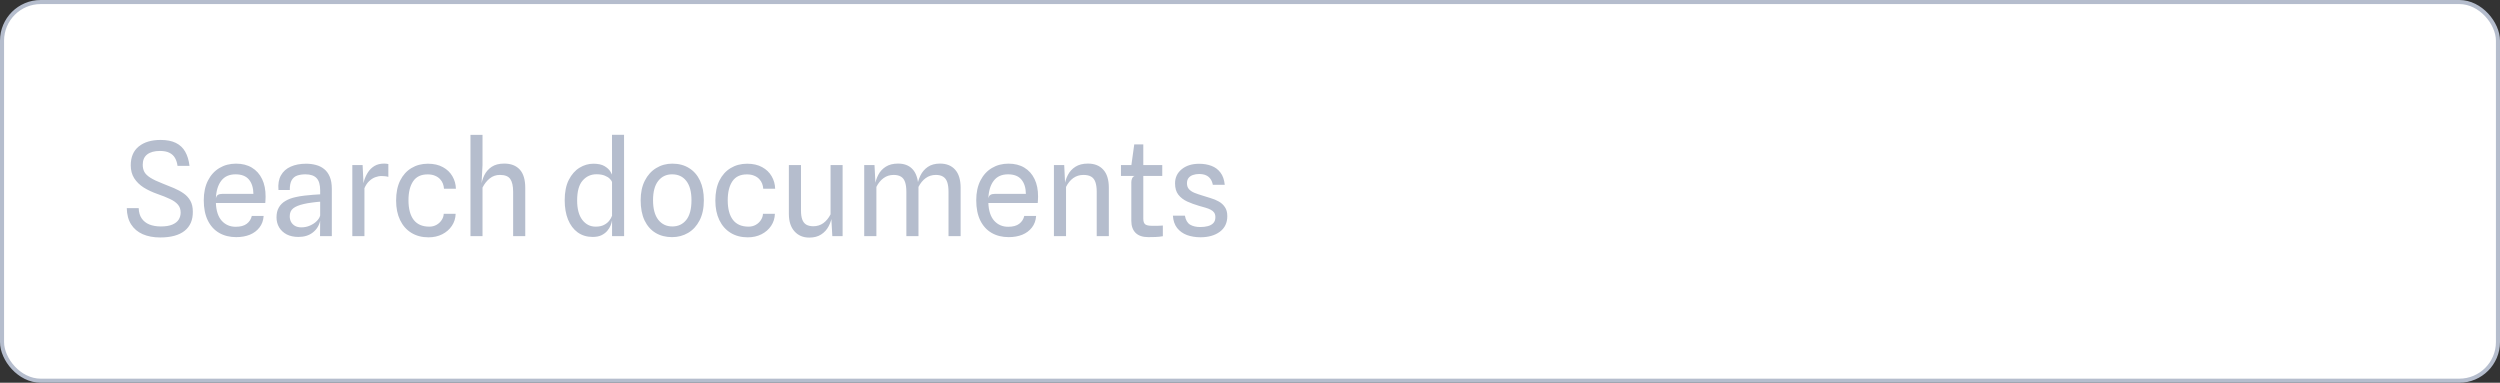 <svg width="307" height="47" viewBox="0 0 307 47" fill="none" xmlns="http://www.w3.org/2000/svg">
<rect x="0" y="0" width="307" height="47" fill="#333333" stroke="none"/>
<rect x="0.25" y="0.25" width="306.5" height="46.5" rx="4.75" fill="white" stroke="#B5BDCD" stroke-width="0.5"/>
<path d="M19.672 29.16C18.856 29.16 18.141 29.027 17.528 28.76C16.92 28.493 16.445 28.093 16.104 27.56C15.763 27.027 15.584 26.36 15.568 25.56H17.032C17.048 26.072 17.171 26.493 17.4 26.824C17.629 27.155 17.944 27.403 18.344 27.568C18.749 27.728 19.219 27.808 19.752 27.808C20.333 27.808 20.8 27.733 21.152 27.584C21.509 27.435 21.771 27.232 21.936 26.976C22.101 26.715 22.184 26.424 22.184 26.104C22.184 25.709 22.072 25.384 21.848 25.128C21.629 24.867 21.307 24.637 20.88 24.44C20.459 24.237 19.947 24.032 19.344 23.824C18.704 23.6 18.136 23.333 17.64 23.024C17.149 22.709 16.763 22.331 16.48 21.888C16.197 21.44 16.056 20.912 16.056 20.304C16.056 19.291 16.384 18.517 17.04 17.984C17.701 17.451 18.595 17.184 19.72 17.184C20.472 17.184 21.093 17.304 21.584 17.544C22.08 17.784 22.464 18.141 22.736 18.616C23.008 19.085 23.187 19.669 23.272 20.368H21.8C21.752 20 21.651 19.68 21.496 19.408C21.341 19.131 21.115 18.917 20.816 18.768C20.523 18.613 20.131 18.536 19.64 18.536C18.973 18.536 18.453 18.677 18.08 18.96C17.712 19.243 17.528 19.667 17.528 20.232C17.528 20.568 17.595 20.861 17.728 21.112C17.867 21.363 18.112 21.6 18.464 21.824C18.816 22.048 19.323 22.288 19.984 22.544C20.464 22.731 20.925 22.917 21.368 23.104C21.811 23.291 22.205 23.507 22.552 23.752C22.899 23.992 23.173 24.293 23.376 24.656C23.579 25.013 23.68 25.461 23.68 26C23.691 27.013 23.355 27.795 22.672 28.344C21.989 28.888 20.989 29.16 19.672 29.16ZM29.007 29.12C28.212 29.12 27.514 28.947 26.911 28.6C26.314 28.253 25.85 27.744 25.519 27.072C25.188 26.395 25.023 25.568 25.023 24.592C25.023 23.653 25.194 22.848 25.535 22.176C25.876 21.504 26.346 20.989 26.943 20.632C27.54 20.275 28.22 20.096 28.983 20.096C29.74 20.096 30.388 20.259 30.927 20.584C31.471 20.909 31.89 21.376 32.183 21.984C32.476 22.587 32.62 23.309 32.615 24.152C32.615 24.323 32.61 24.464 32.599 24.576C32.588 24.688 32.58 24.805 32.575 24.928H26.511C26.548 25.888 26.788 26.616 27.231 27.112C27.679 27.603 28.25 27.848 28.943 27.848C29.53 27.848 29.983 27.725 30.303 27.48C30.628 27.229 30.834 26.909 30.919 26.52H32.375C32.338 27.075 32.167 27.547 31.863 27.936C31.564 28.325 31.17 28.621 30.679 28.824C30.188 29.021 29.631 29.12 29.007 29.12ZM27.303 23.808H31.119C31.108 23.061 30.924 22.475 30.567 22.048C30.21 21.621 29.663 21.408 28.927 21.408C28.154 21.408 27.567 21.672 27.167 22.2C26.767 22.723 26.548 23.445 26.511 24.368C26.554 24.149 26.639 24.003 26.767 23.928C26.9 23.848 27.079 23.808 27.303 23.808ZM36.644 29.096C36.089 29.096 35.609 28.992 35.203 28.784C34.803 28.571 34.494 28.283 34.276 27.92C34.062 27.557 33.956 27.147 33.956 26.688C33.956 26.213 34.049 25.813 34.236 25.488C34.422 25.157 34.691 24.888 35.044 24.68C35.395 24.467 35.822 24.307 36.324 24.2C36.654 24.125 37.004 24.067 37.371 24.024C37.745 23.981 38.102 23.947 38.444 23.92C38.785 23.893 39.075 23.875 39.316 23.864V23.376C39.316 22.677 39.169 22.176 38.876 21.872C38.582 21.563 38.126 21.408 37.508 21.408C37.123 21.408 36.785 21.459 36.492 21.56C36.203 21.661 35.98 21.851 35.819 22.128C35.66 22.4 35.582 22.8 35.587 23.328H34.196C34.132 22.608 34.233 22.011 34.499 21.536C34.766 21.056 35.166 20.699 35.7 20.464C36.233 20.224 36.865 20.104 37.596 20.104C38.011 20.104 38.409 20.155 38.788 20.256C39.166 20.352 39.502 20.517 39.795 20.752C40.089 20.981 40.321 21.296 40.492 21.696C40.662 22.096 40.748 22.597 40.748 23.2V29H39.3L39.316 27.104C39.182 27.707 38.881 28.189 38.411 28.552C37.947 28.915 37.358 29.096 36.644 29.096ZM36.987 27.92C37.377 27.92 37.734 27.848 38.059 27.704C38.39 27.56 38.667 27.376 38.892 27.152C39.115 26.928 39.257 26.699 39.316 26.464V24.768C39.006 24.789 38.662 24.827 38.283 24.88C37.905 24.928 37.572 24.987 37.283 25.056C36.708 25.189 36.278 25.368 35.995 25.592C35.718 25.816 35.58 26.139 35.58 26.56C35.58 26.811 35.633 27.04 35.739 27.248C35.852 27.451 36.011 27.613 36.219 27.736C36.428 27.853 36.684 27.915 36.987 27.92ZM43.265 29V20.272H44.529L44.689 23.624L44.513 23.168C44.55 22.837 44.623 22.493 44.729 22.136C44.841 21.779 44.998 21.445 45.201 21.136C45.409 20.821 45.673 20.568 45.993 20.376C46.319 20.184 46.716 20.088 47.185 20.088C47.276 20.088 47.361 20.093 47.441 20.104C47.526 20.115 47.609 20.128 47.689 20.144V21.72C47.556 21.677 47.414 21.651 47.265 21.64C47.121 21.624 46.985 21.616 46.857 21.616C46.596 21.616 46.332 21.667 46.065 21.768C45.798 21.869 45.55 22.032 45.321 22.256C45.092 22.475 44.903 22.76 44.753 23.112V29H43.265ZM52.626 29.144C51.815 29.144 51.111 28.96 50.514 28.592C49.916 28.224 49.455 27.701 49.13 27.024C48.804 26.347 48.642 25.549 48.642 24.632C48.642 23.667 48.807 22.848 49.138 22.176C49.474 21.504 49.935 20.992 50.522 20.64C51.114 20.283 51.788 20.104 52.545 20.104C53.271 20.104 53.887 20.245 54.394 20.528C54.9 20.805 55.287 21.176 55.553 21.64C55.825 22.104 55.969 22.616 55.986 23.176H54.522C54.511 22.963 54.465 22.752 54.386 22.544C54.306 22.336 54.185 22.149 54.026 21.984C53.865 21.813 53.66 21.677 53.41 21.576C53.164 21.469 52.868 21.416 52.522 21.416C51.716 21.411 51.121 21.691 50.737 22.256C50.353 22.821 50.161 23.597 50.161 24.584C50.161 25.64 50.375 26.445 50.801 27C51.228 27.555 51.868 27.832 52.721 27.832C53.052 27.832 53.348 27.757 53.609 27.608C53.871 27.459 54.079 27.264 54.233 27.024C54.394 26.784 54.479 26.528 54.489 26.256H55.953C55.938 26.805 55.783 27.299 55.489 27.736C55.196 28.173 54.801 28.517 54.306 28.768C53.809 29.019 53.249 29.144 52.626 29.144ZM57.773 29V16.56H59.253V20.272L59.125 22.76L59.197 23.464L59.069 22.896C59.133 22.411 59.267 21.955 59.469 21.528C59.677 21.101 59.978 20.755 60.373 20.488C60.773 20.221 61.288 20.088 61.917 20.088C62.744 20.088 63.381 20.333 63.829 20.824C64.277 21.315 64.501 22.061 64.501 23.064V29H63.013V23.552C63.013 22.843 62.896 22.32 62.661 21.984C62.432 21.648 62.008 21.48 61.389 21.48C60.914 21.48 60.501 21.621 60.149 21.904C59.797 22.181 59.498 22.557 59.253 23.032V29H57.773ZM72.777 29.096C72.068 29.096 71.455 28.909 70.937 28.536C70.425 28.163 70.031 27.637 69.753 26.96C69.481 26.283 69.345 25.491 69.345 24.584C69.345 23.581 69.513 22.749 69.849 22.088C70.191 21.421 70.628 20.925 71.161 20.6C71.7 20.269 72.268 20.104 72.865 20.104C73.447 20.104 73.903 20.203 74.233 20.4C74.569 20.597 74.815 20.827 74.969 21.088C75.129 21.344 75.225 21.565 75.257 21.752L75.729 21.832L75.153 22.336C75.116 22.224 75.025 22.096 74.881 21.952C74.737 21.803 74.532 21.675 74.265 21.568C73.999 21.456 73.66 21.4 73.249 21.4C72.561 21.4 71.993 21.659 71.545 22.176C71.097 22.688 70.873 23.501 70.873 24.616C70.873 25.651 71.084 26.445 71.505 27C71.932 27.555 72.479 27.832 73.145 27.832C73.561 27.832 73.905 27.76 74.177 27.616C74.455 27.472 74.671 27.296 74.825 27.088C74.985 26.88 75.095 26.685 75.153 26.504L75.233 26.792L75.153 27.088C75.127 27.264 75.068 27.467 74.977 27.696C74.887 27.92 74.751 28.139 74.569 28.352C74.388 28.565 74.151 28.744 73.857 28.888C73.569 29.027 73.209 29.096 72.777 29.096ZM75.161 29L75.153 16.552H76.633L76.641 29H75.161ZM82.529 29.12C81.761 29.12 81.086 28.947 80.505 28.6C79.929 28.253 79.478 27.744 79.153 27.072C78.833 26.395 78.673 25.565 78.673 24.584C78.673 23.656 78.843 22.856 79.185 22.184C79.526 21.512 79.99 20.997 80.577 20.64C81.169 20.277 81.83 20.096 82.561 20.096C83.355 20.096 84.041 20.277 84.617 20.64C85.198 20.997 85.646 21.512 85.961 22.184C86.275 22.856 86.433 23.656 86.433 24.584C86.433 25.565 86.257 26.395 85.905 27.072C85.558 27.744 85.089 28.253 84.497 28.6C83.905 28.947 83.249 29.12 82.529 29.12ZM82.561 27.808C83.275 27.808 83.846 27.541 84.273 27.008C84.699 26.475 84.913 25.667 84.913 24.584C84.913 23.549 84.702 22.763 84.281 22.224C83.865 21.68 83.281 21.408 82.529 21.408C81.819 21.408 81.251 21.68 80.825 22.224C80.403 22.763 80.193 23.549 80.193 24.584C80.193 25.629 80.406 26.429 80.833 26.984C81.265 27.533 81.841 27.808 82.561 27.808ZM91.829 29.144C91.018 29.144 90.314 28.96 89.717 28.592C89.119 28.224 88.658 27.701 88.333 27.024C88.007 26.347 87.845 25.549 87.845 24.632C87.845 23.667 88.01 22.848 88.341 22.176C88.677 21.504 89.138 20.992 89.725 20.64C90.317 20.283 90.991 20.104 91.749 20.104C92.474 20.104 93.09 20.245 93.597 20.528C94.103 20.805 94.49 21.176 94.757 21.64C95.029 22.104 95.173 22.616 95.189 23.176H93.725C93.714 22.963 93.669 22.752 93.589 22.544C93.509 22.336 93.389 22.149 93.229 21.984C93.069 21.813 92.863 21.677 92.613 21.576C92.367 21.469 92.071 21.416 91.725 21.416C90.919 21.411 90.325 21.691 89.941 22.256C89.557 22.821 89.365 23.597 89.365 24.584C89.365 25.64 89.578 26.445 90.005 27C90.431 27.555 91.071 27.832 91.925 27.832C92.255 27.832 92.551 27.757 92.813 27.608C93.074 27.459 93.282 27.264 93.437 27.024C93.597 26.784 93.682 26.528 93.693 26.256H95.157C95.141 26.805 94.986 27.299 94.693 27.736C94.399 28.173 94.005 28.517 93.509 28.768C93.013 29.019 92.453 29.144 91.829 29.144ZM99.377 29.176C98.625 29.176 98.019 28.92 97.561 28.408C97.102 27.896 96.873 27.181 96.873 26.264V20.272H98.361V25.864C98.361 26.301 98.411 26.661 98.513 26.944C98.614 27.227 98.774 27.437 98.993 27.576C99.217 27.709 99.505 27.779 99.857 27.784C100.337 27.784 100.753 27.656 101.105 27.4C101.462 27.139 101.758 26.779 101.993 26.32V20.272H103.473V29H102.209L102.041 25.968L102.201 26.368C102.131 26.88 101.985 27.349 101.761 27.776C101.542 28.197 101.235 28.536 100.841 28.792C100.451 29.048 99.963 29.176 99.377 29.176ZM106.125 29V20.272H107.389L107.557 23.56L107.413 22.896C107.482 22.379 107.626 21.909 107.845 21.488C108.063 21.061 108.373 20.723 108.773 20.472C109.173 20.216 109.677 20.088 110.285 20.088C110.994 20.088 111.557 20.288 111.973 20.688C112.394 21.083 112.653 21.691 112.749 22.512L112.789 22.632V29H111.301V23.56C111.301 23.064 111.247 22.664 111.141 22.36C111.039 22.056 110.874 21.835 110.645 21.696C110.415 21.552 110.114 21.48 109.741 21.48C109.271 21.48 108.858 21.611 108.501 21.872C108.143 22.133 107.85 22.493 107.621 22.952V29H106.125ZM116.477 29V23.552C116.477 23.061 116.423 22.664 116.317 22.36C116.21 22.056 116.042 21.835 115.813 21.696C115.589 21.552 115.29 21.48 114.917 21.48C114.447 21.48 114.034 21.611 113.677 21.872C113.319 22.133 113.023 22.493 112.789 22.952L112.757 23.56L112.613 22.992C112.671 22.485 112.807 22.011 113.021 21.568C113.234 21.125 113.538 20.768 113.933 20.496C114.333 20.224 114.834 20.088 115.437 20.088C116.231 20.088 116.85 20.339 117.293 20.84C117.741 21.341 117.965 22.083 117.965 23.064V29H116.477ZM123.866 29.12C123.072 29.12 122.373 28.947 121.77 28.6C121.173 28.253 120.709 27.744 120.378 27.072C120.048 26.395 119.882 25.568 119.882 24.592C119.882 23.653 120.053 22.848 120.394 22.176C120.736 21.504 121.205 20.989 121.802 20.632C122.4 20.275 123.08 20.096 123.842 20.096C124.6 20.096 125.248 20.259 125.786 20.584C126.33 20.909 126.749 21.376 127.042 21.984C127.336 22.587 127.48 23.309 127.474 24.152C127.474 24.323 127.469 24.464 127.458 24.576C127.448 24.688 127.44 24.805 127.434 24.928H121.37C121.408 25.888 121.648 26.616 122.09 27.112C122.538 27.603 123.109 27.848 123.802 27.848C124.389 27.848 124.842 27.725 125.162 27.48C125.488 27.229 125.693 26.909 125.778 26.52H127.234C127.197 27.075 127.026 27.547 126.722 27.936C126.424 28.325 126.029 28.621 125.538 28.824C125.048 29.021 124.49 29.12 123.866 29.12ZM122.162 23.808H125.978C125.968 23.061 125.784 22.475 125.426 22.048C125.069 21.621 124.522 21.408 123.786 21.408C123.013 21.408 122.426 21.672 122.026 22.2C121.626 22.723 121.408 23.445 121.37 24.368C121.413 24.149 121.498 24.003 121.626 23.928C121.76 23.848 121.938 23.808 122.162 23.808ZM129.421 29V20.272H130.685L130.845 23.56L130.701 22.896C130.771 22.379 130.915 21.909 131.133 21.488C131.357 21.061 131.669 20.723 132.069 20.472C132.475 20.216 132.984 20.088 133.597 20.088C134.408 20.088 135.037 20.339 135.485 20.84C135.939 21.336 136.165 22.077 136.165 23.064V29H134.677V23.552C134.677 23.056 134.621 22.656 134.509 22.352C134.403 22.048 134.229 21.827 133.989 21.688C133.755 21.549 133.44 21.48 133.045 21.48C132.571 21.48 132.152 21.611 131.789 21.872C131.432 22.133 131.139 22.493 130.909 22.952V29H129.421ZM141.005 29.12C140.328 29.12 139.81 28.947 139.453 28.6C139.101 28.248 138.925 27.749 138.925 27.104V22.368C138.925 22.197 138.96 22.04 139.029 21.896C139.098 21.747 139.2 21.651 139.333 21.608L138.925 20.616V20.344L139.285 17.736H140.397V26.856C140.397 27.197 140.477 27.429 140.637 27.552C140.797 27.669 141.072 27.728 141.461 27.728C141.744 27.728 141.984 27.728 142.181 27.728C142.378 27.723 142.584 27.712 142.797 27.696V29.008C142.504 29.061 142.2 29.093 141.885 29.104C141.576 29.115 141.282 29.12 141.005 29.12ZM137.653 21.608V20.272H142.725V21.608H137.653ZM147.416 29.136C146.813 29.136 146.261 29.045 145.76 28.864C145.264 28.677 144.861 28.389 144.552 28C144.243 27.605 144.069 27.099 144.032 26.48H145.504C145.6 27.013 145.811 27.381 146.136 27.584C146.467 27.781 146.885 27.88 147.392 27.88C147.739 27.88 148.051 27.843 148.328 27.768C148.611 27.693 148.835 27.568 149 27.392C149.165 27.216 149.248 26.976 149.248 26.672C149.248 26.437 149.197 26.248 149.096 26.104C148.995 25.96 148.853 25.843 148.672 25.752C148.491 25.656 148.277 25.573 148.032 25.504C147.792 25.435 147.531 25.36 147.248 25.28C146.72 25.125 146.232 24.947 145.784 24.744C145.336 24.536 144.976 24.259 144.704 23.912C144.432 23.565 144.296 23.101 144.296 22.52C144.296 21.805 144.568 21.227 145.112 20.784C145.656 20.336 146.371 20.112 147.256 20.112C147.816 20.112 148.32 20.197 148.768 20.368C149.221 20.539 149.589 20.813 149.872 21.192C150.16 21.565 150.336 22.067 150.4 22.696H148.936C148.883 22.408 148.784 22.165 148.64 21.968C148.501 21.771 148.317 21.621 148.088 21.52C147.859 21.419 147.579 21.368 147.248 21.368C146.971 21.368 146.72 21.408 146.496 21.488C146.272 21.563 146.093 21.683 145.96 21.848C145.827 22.013 145.76 22.232 145.76 22.504C145.76 22.803 145.84 23.043 146 23.224C146.16 23.405 146.387 23.557 146.68 23.68C146.973 23.797 147.317 23.915 147.712 24.032C148.016 24.128 148.341 24.229 148.688 24.336C149.035 24.437 149.36 24.573 149.664 24.744C149.973 24.915 150.224 25.144 150.416 25.432C150.613 25.715 150.712 26.085 150.712 26.544C150.712 27.365 150.408 28.003 149.8 28.456C149.192 28.909 148.397 29.136 147.416 29.136Z" fill="#B5BDCD"/>
</svg>
